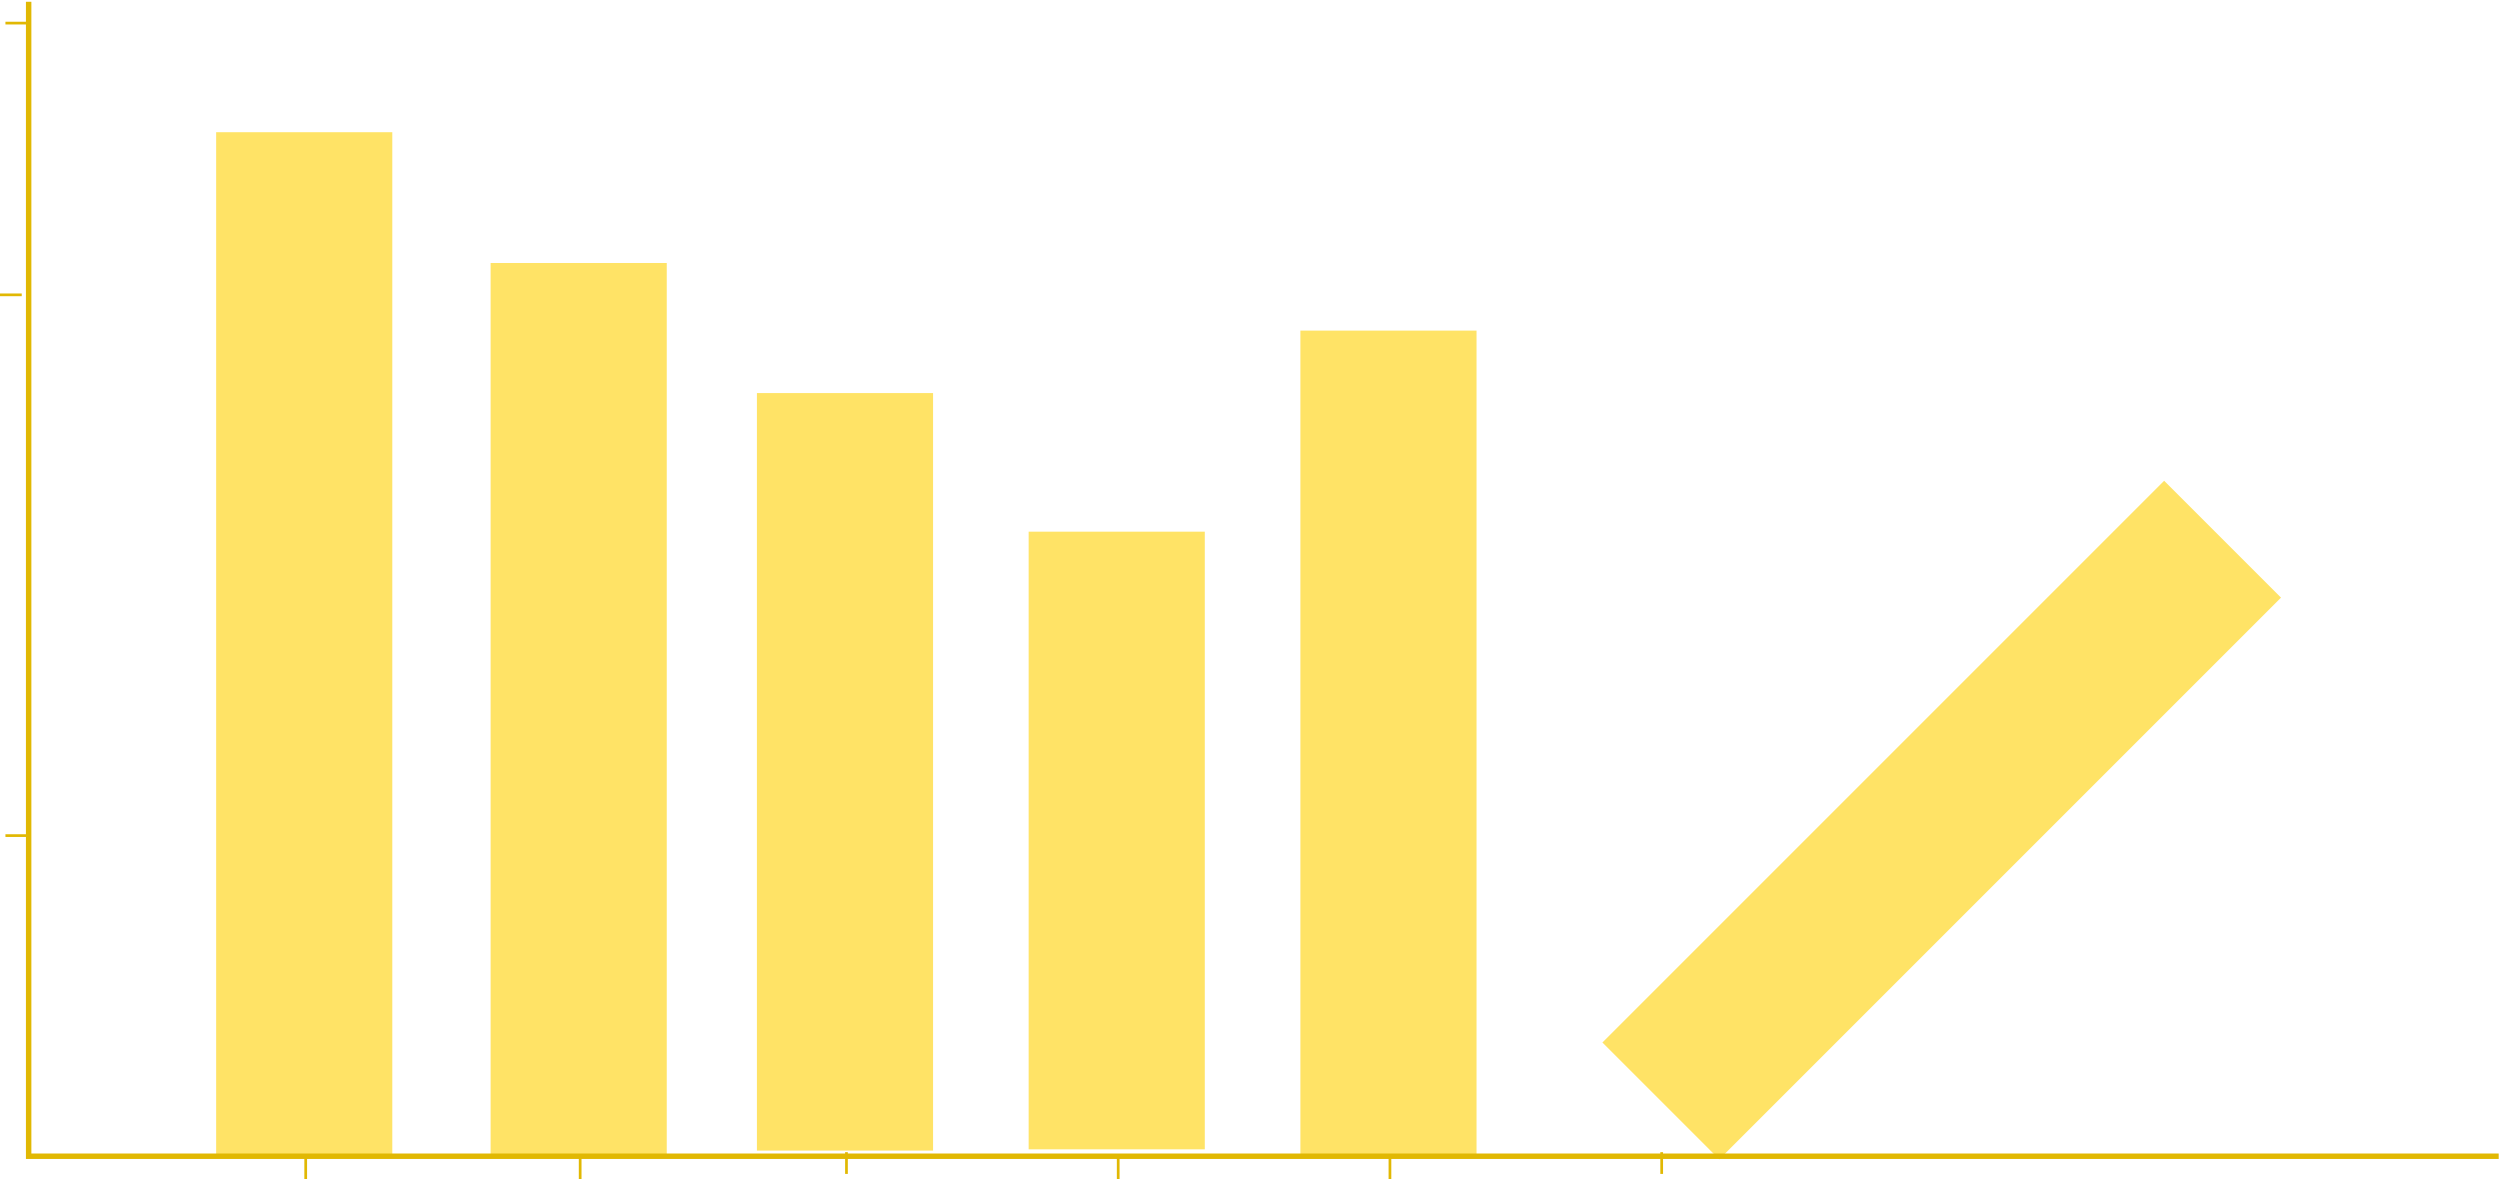 <svg width="920" height="434" viewBox="0 0 920 434" xmlns="http://www.w3.org/2000/svg"><title>Group</title><g fill="none" fill-rule="evenodd"><path fill="#FFE366" d="M278.544 144.651h64.823v278.776h-64.823zM378.544 195.651h64.823v227.305h-64.823zM478.544 121.651h64.823v304.601h-64.823zM796.4 176.92l43.008 43.008-206.72 206.72-43.008-43.008zM79.544 48.651h64.823v377.292H79.544zM180.544 96.784h64.823v328.752h-64.823z"/><path stroke="#E1B803" stroke-width="2" d="M10.544.651v424.843h908.98"/><g fill="#E1B803"><path d="M112 426h1v8h-1zM311 424h1v8h-1zM411 426h1v8h-1zM511 426h1v8h-1zM611 424h1v8h-1zM213 426h1v8h-1z"/></g><g fill="#E1B803"><path d="M2 308v-1h8v1zM0 109v-1h8v1zM2 9V8h8v1z"/></g></g></svg>